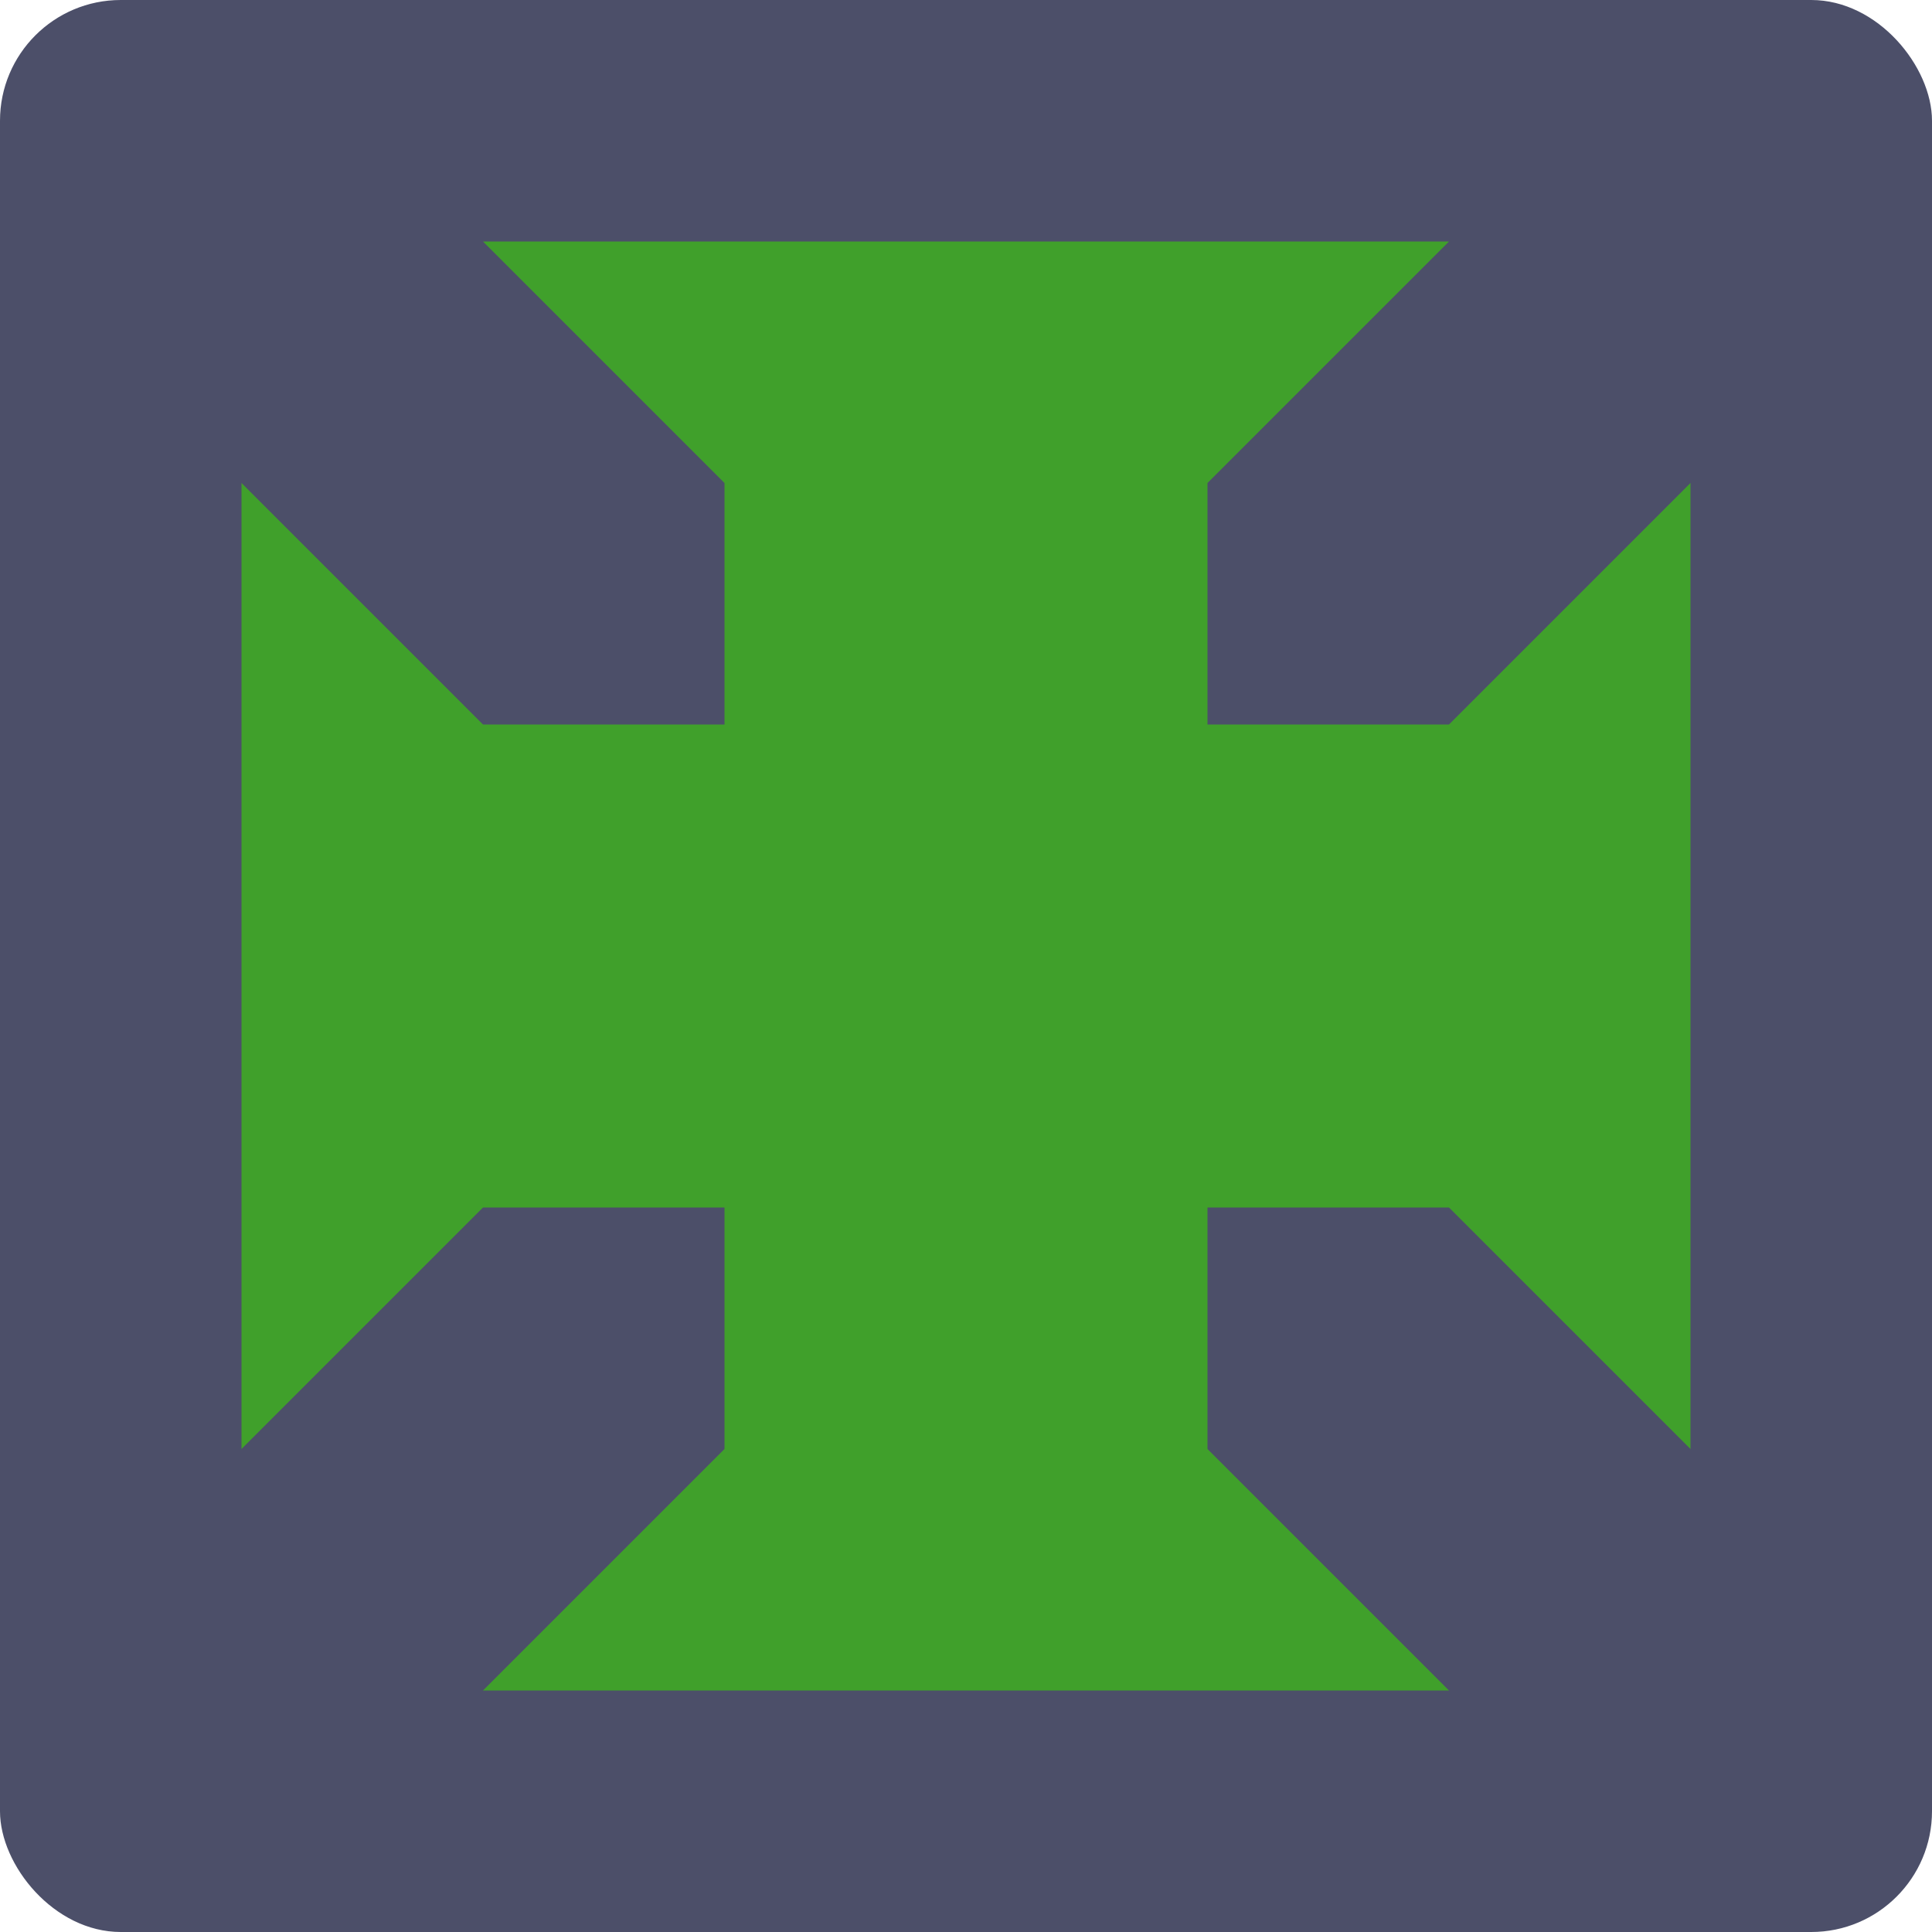 <svg width="16" height="16" version="1.1" xmlns="http://www.w3.org/2000/svg">
 <rect width="16" height="16" rx="1" ry="1" style="fill:#4c4f69"/>
 <path d="m4 14 2-2v-2h-2l-2 2v-8l2 2h2v-2l-2-2h8l-2 2v2h2l2-2v8l-2-2h-2v2l2 2z" style="fill:#40a02b"/>
</svg>
